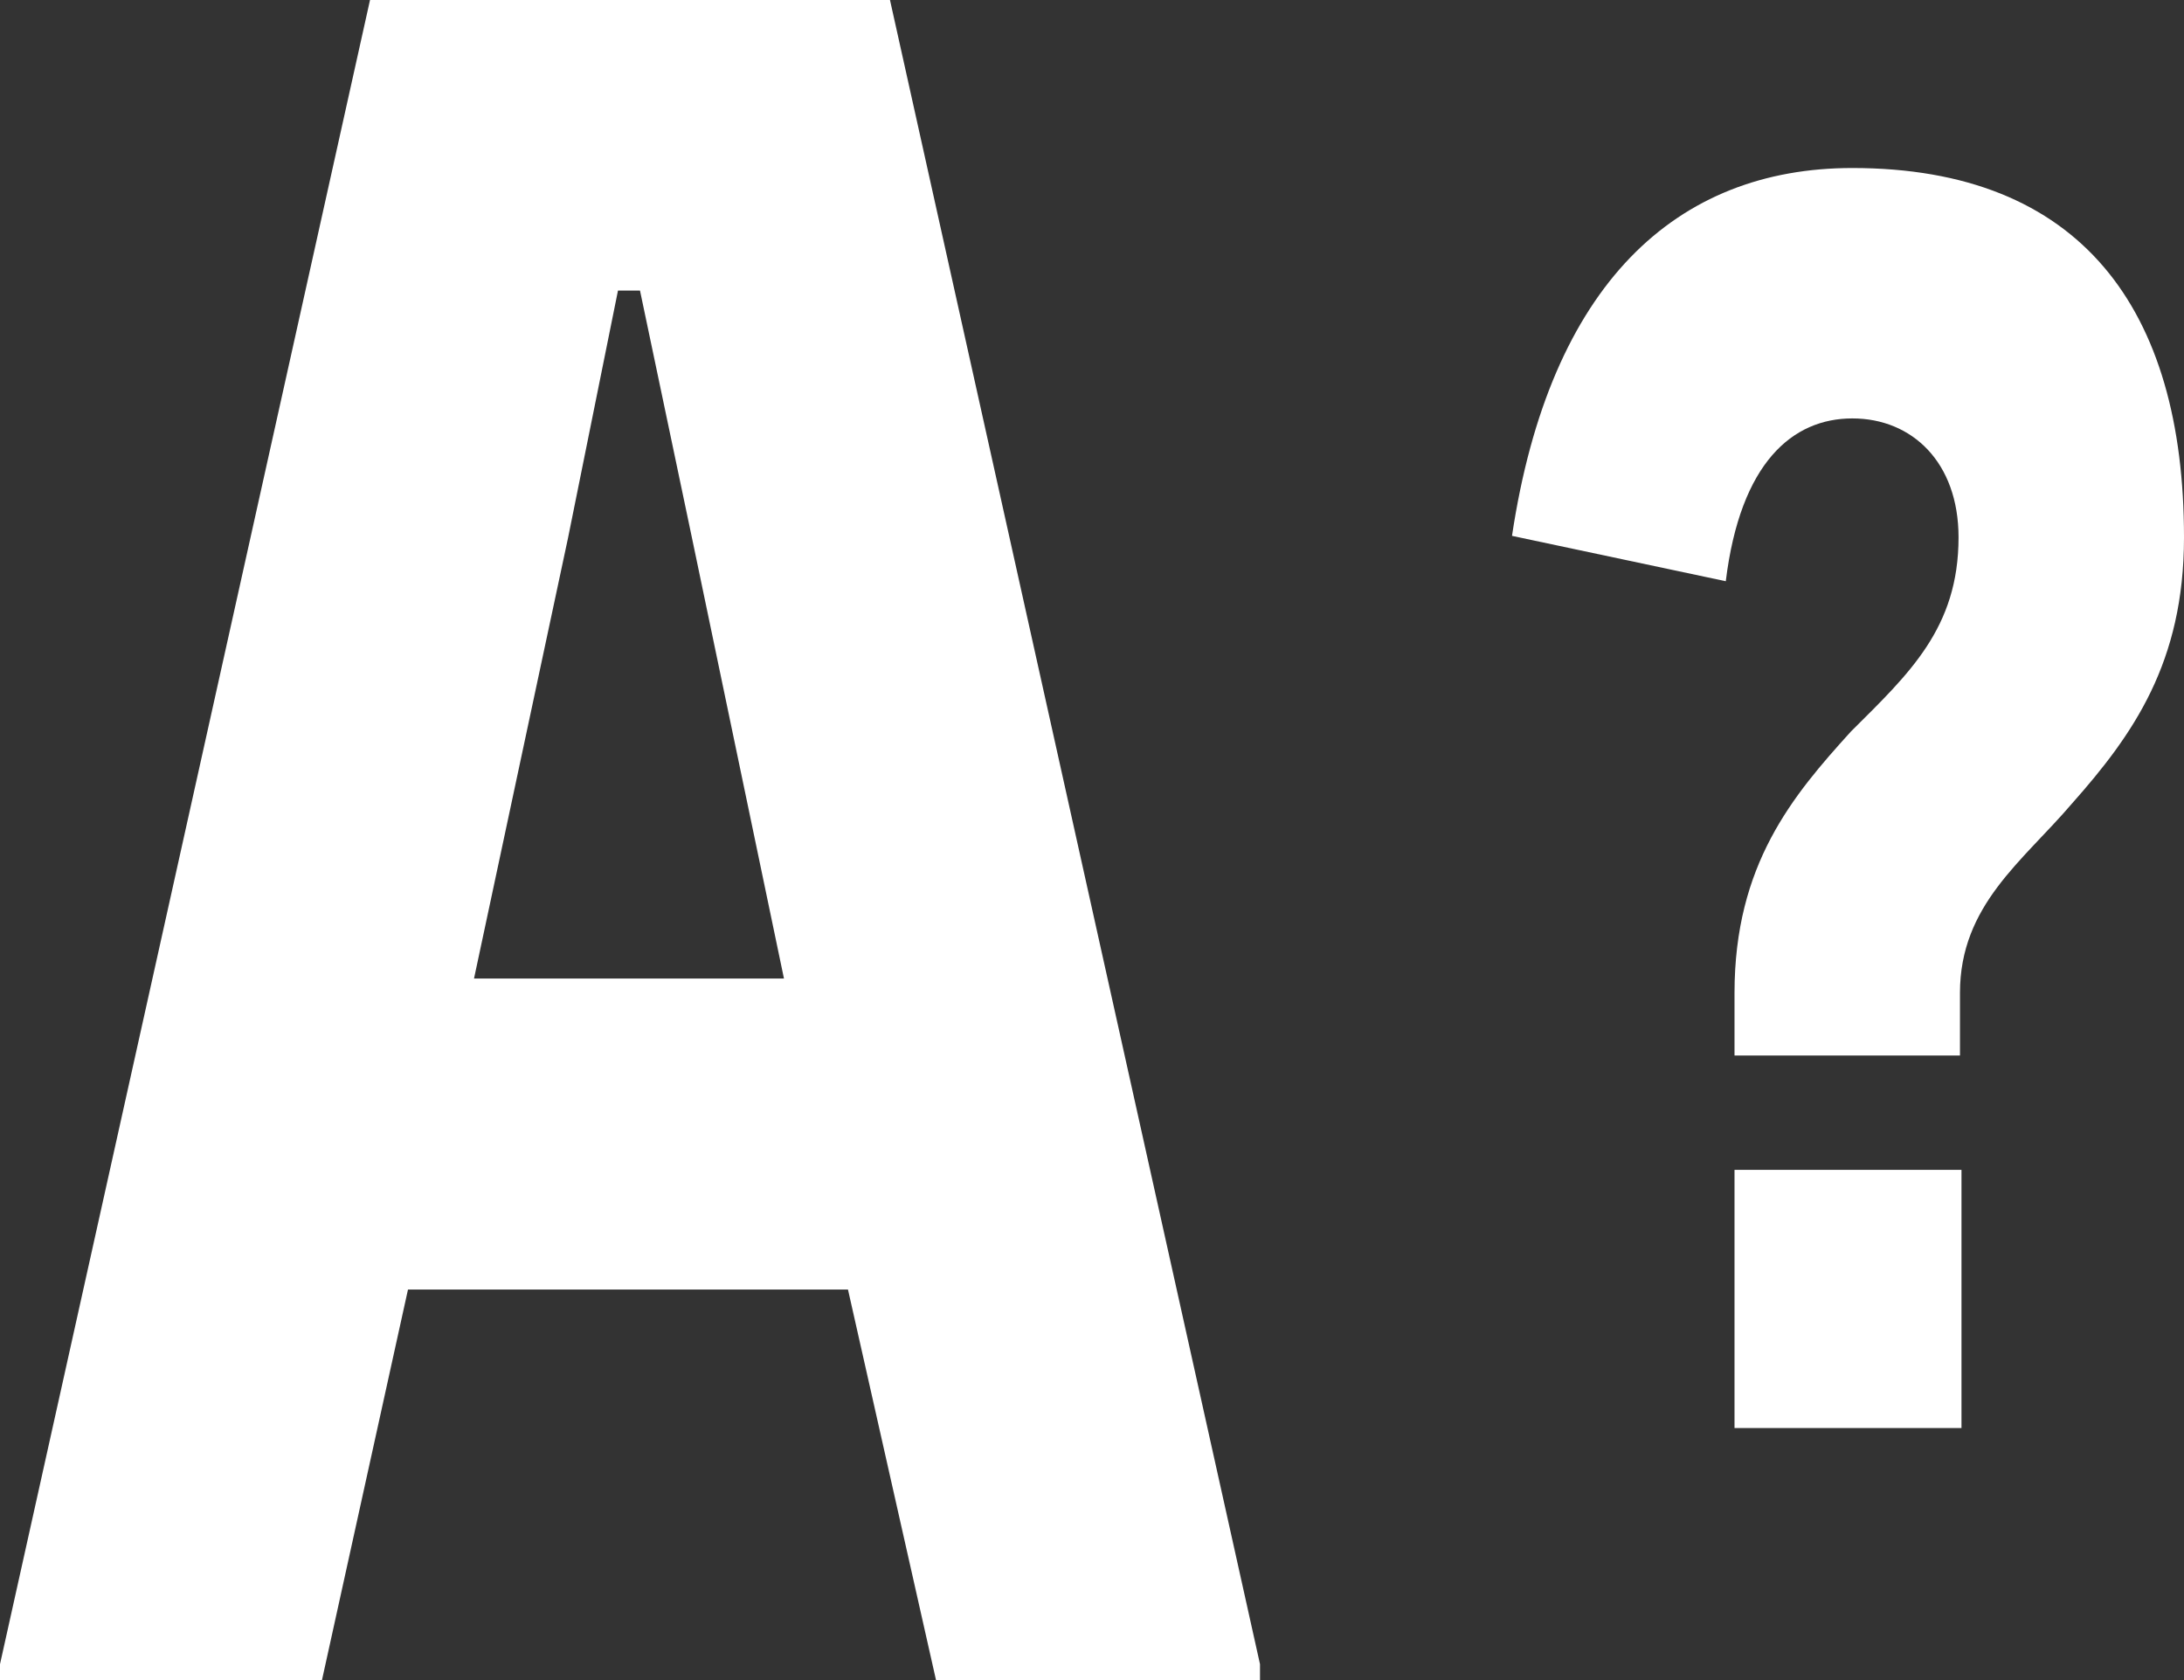 <?xml version="1.0" encoding="UTF-8"?>
<svg width="26px" height="20px" viewBox="0 0 26 20" version="1.1" xmlns="http://www.w3.org/2000/svg" xmlns:xlink="http://www.w3.org/1999/xlink">
    <rect x="0" y="0" width="26" height="20" fill="#333333" stroke="none"/>
    <!-- Generator: Sketch 49 (51002) - http://www.bohemiancoding.com/sketch -->
    <title>Page 1</title>
    <desc>Created with Sketch.</desc>
    <defs></defs>
    <g id="Page-1" stroke="none" stroke-width="1" fill="none" fill-rule="evenodd">
        <g id="道具箱" transform="translate(-57, -404)" fill="#FFFFFF">
            <g id="道具03" transform="translate(50, 350)">
                <g id="Page-1" transform="translate(7, 54)">
                    <path d="M4.405,0 L0,19.811 L0,20 L3.833,20 L4.857,15.351 L10.095,15.351 L11.143,20 L15,20 L15,19.811 L10.595,0 L4.405,0 Z M6.762,6.405 L7.357,3.459 L7.619,3.459 L8.238,6.405 L9.333,11.649 L5.643,11.649 L6.762,6.405 Z" id="Fill-1"></path>
                    <path d="M20.649,17 L23.351,17 L23.351,13.926 L20.649,13.926 L20.649,17 Z M22.052,2 C24.771,2 26,3.677 26,6.397 C26,7.888 25.394,8.745 24.667,9.565 C24.078,10.255 23.333,10.776 23.333,11.82 L23.333,12.565 L20.649,12.565 L20.649,11.82 C20.649,10.292 21.342,9.472 22.035,8.708 C22.727,8.019 23.316,7.478 23.316,6.397 C23.316,5.503 22.762,4.981 22.052,4.981 C21.342,4.981 20.719,5.503 20.545,6.919 L18,6.379 C18.45,3.379 19.957,2 22.052,2 Z" id="Fill-2"></path>
                </g>
            </g>
        </g>
    </g>
</svg>